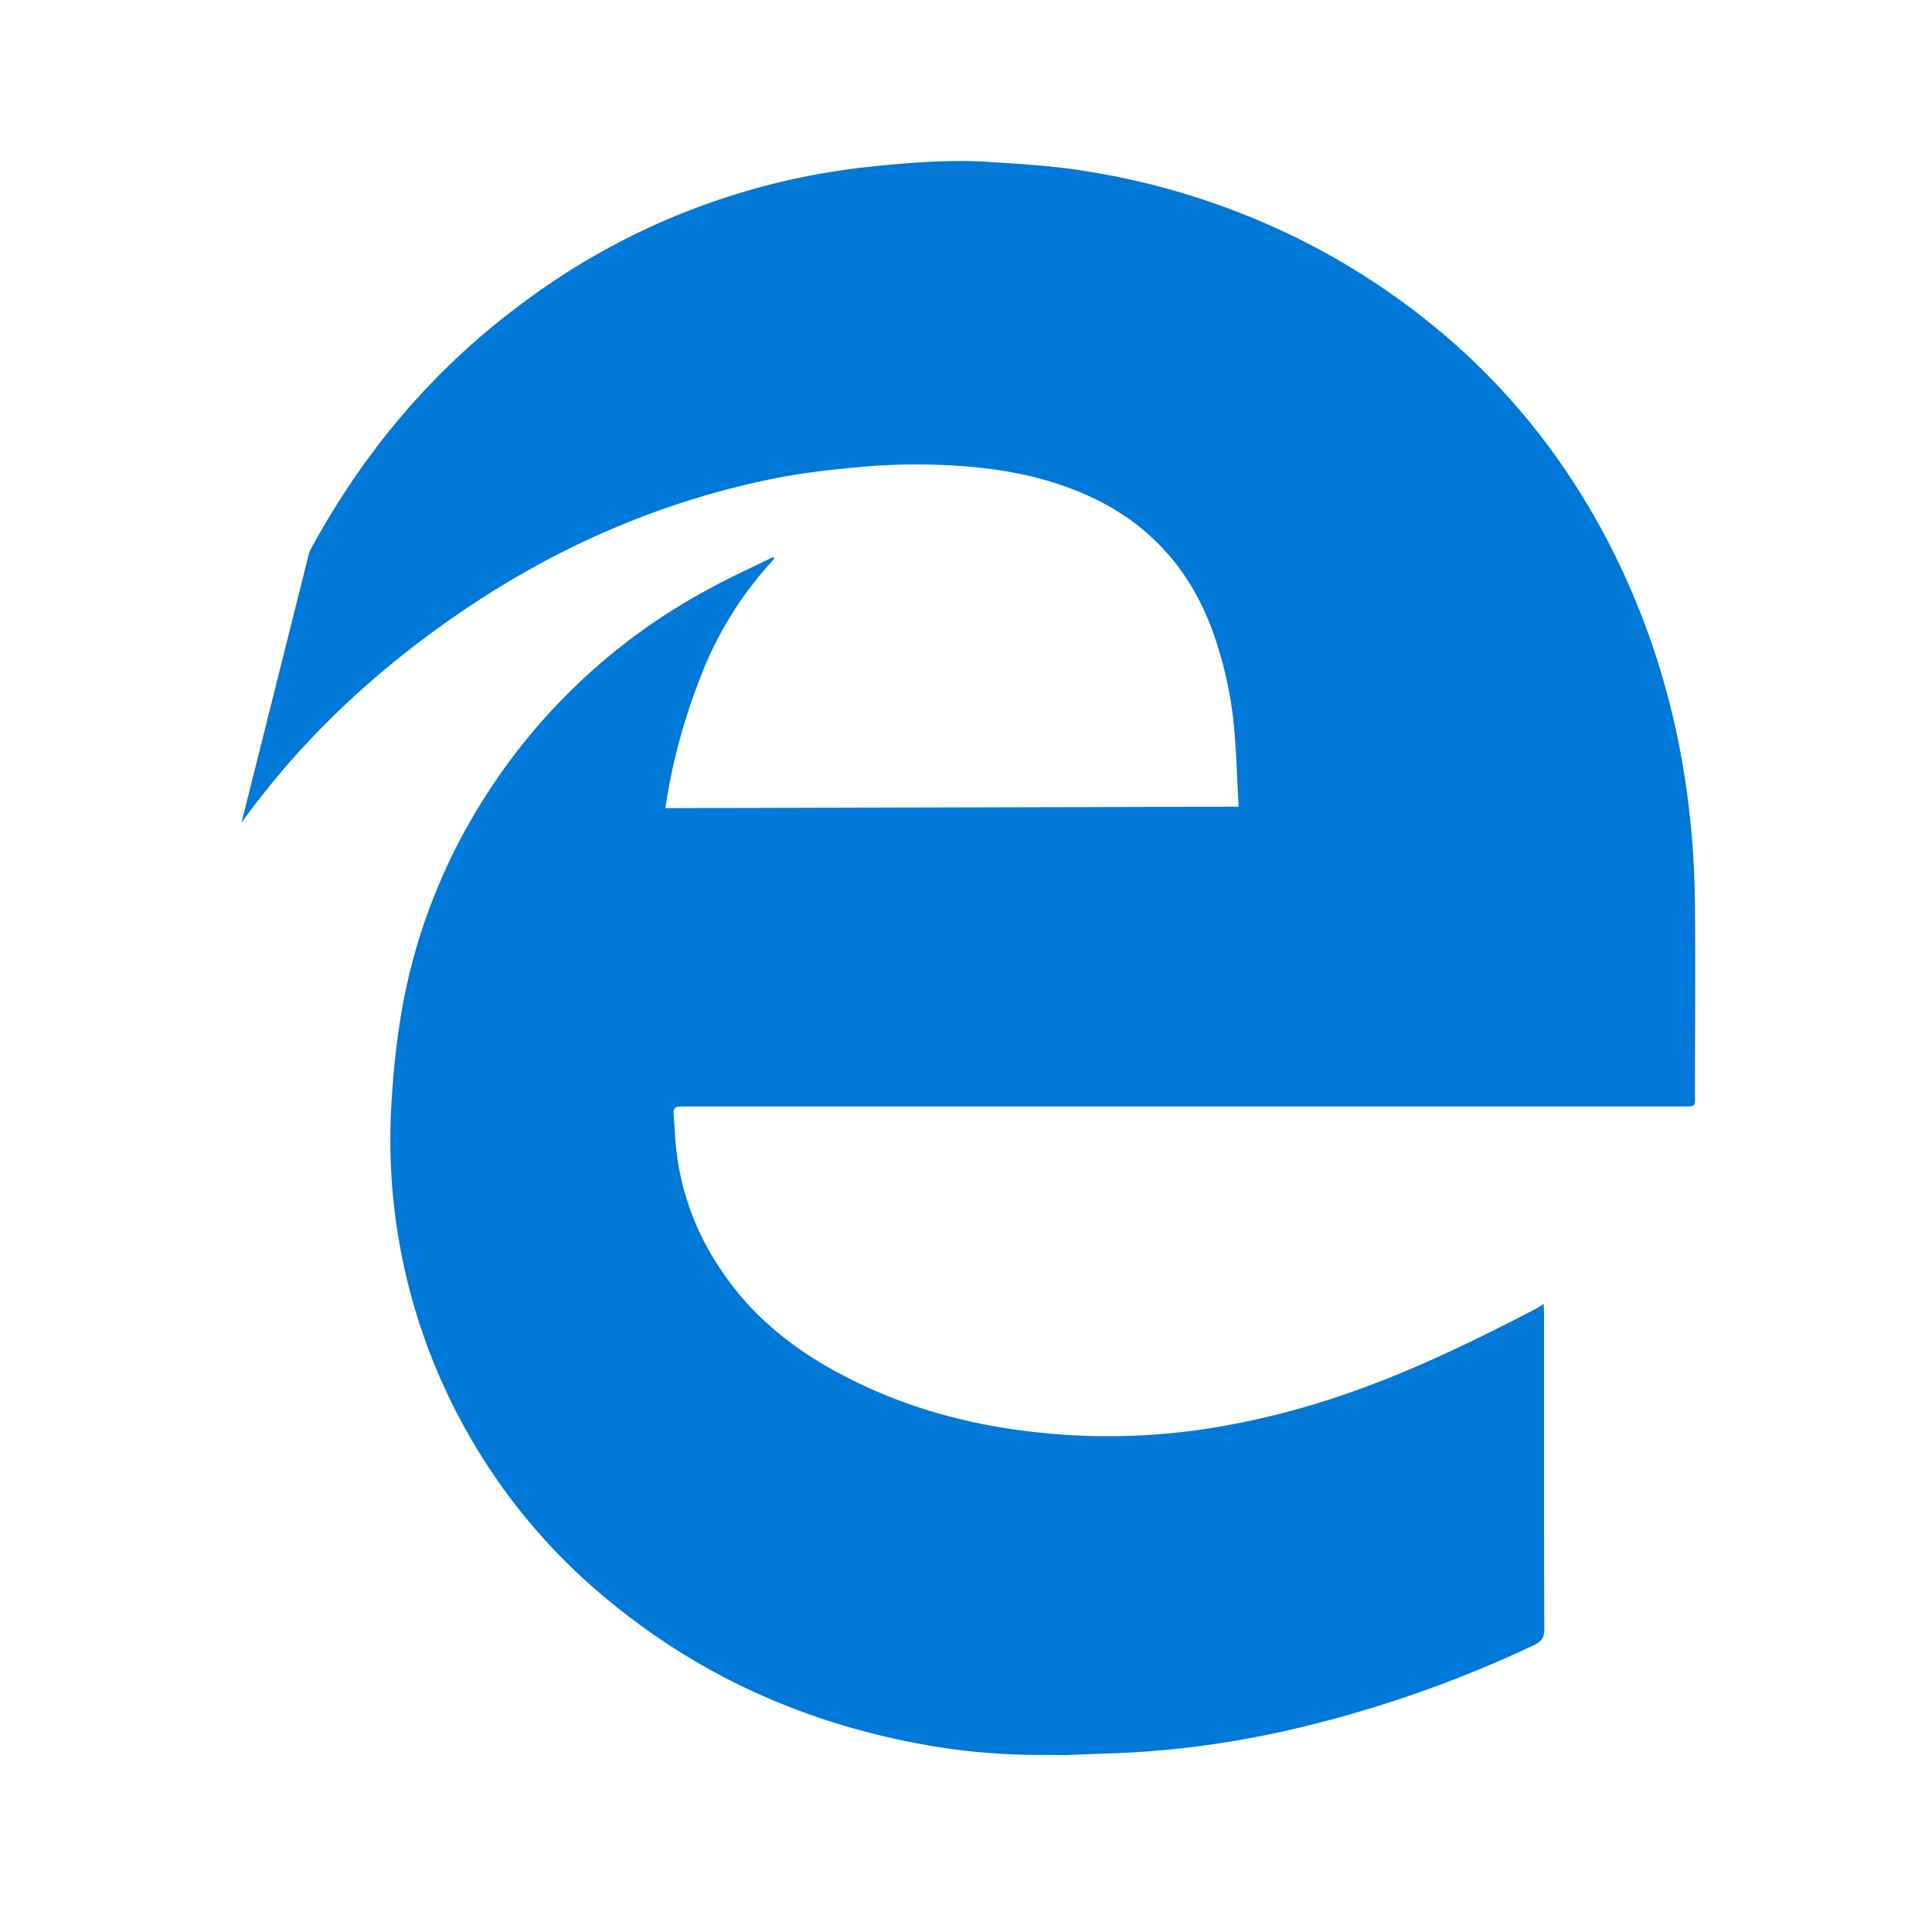 <svg id="iconPath" width="100%" height="100%" viewBox="0 0 24 24" xmlns="http://www.w3.org/2000/svg"><path d="M3.844 6.852c.654-1.213 1.52-2.25 2.626-3.071a8.708 8.708 0 0 1 4.336-1.71c.5-.053 1-.091 1.501-.058.407.027.816.05 1.217.119a9.14 9.14 0 0 1 3.011 1.047c1.473.835 2.617 1.994 3.41 3.49.75 1.422 1.093 2.946 1.11 4.547.007.788.001 1.575 0 2.363 0 .17.023.166-.165.166H8.573a5.55 5.55 0 0 0-.129.002c-.053 0-.08.024-.077.08.006.08.013.16.017.24a3.29 3.29 0 0 0 .56 1.689c.402.615.962 1.045 1.608 1.37.853.433 1.766.64 2.714.7a8.226 8.226 0 0 0 1.584-.057 9.78 9.78 0 0 0 1.76-.416c.86-.285 1.672-.681 2.476-1.098.026-.013.091-.058.091-.058 0 .056.004.11.004.15 0 1.296-.002 2.592.003 3.888 0 .107-.035.158-.129.202-.95.448-1.936.794-2.958 1.035-.72.17-1.452.273-2.192.305-.22.009-.44.015-.66.025l-.382-.002a8.004 8.004 0 0 1-1.458-.141c-1.424-.268-2.708-.841-3.83-1.765a7.38 7.38 0 0 1-1.728-2.027 7.386 7.386 0 0 1-.98-4.225c.024-.381.065-.765.133-1.141a7.242 7.242 0 0 1 1.025-2.602A7.475 7.475 0 0 1 8.818 7.31c.256-.14.524-.261.787-.391.004.007.01.014.012.02a.46.46 0 0 1-.028.035 4.51 4.51 0 0 0-.914 1.508 7.31 7.31 0 0 0-.41 1.557l7.122-.018c-.015-.26-.026-.588-.046-.848a4.859 4.859 0 0 0-.283-1.348c-.276-.746-.766-1.302-1.489-1.643-.594-.28-1.227-.382-1.874-.406a7.726 7.726 0 0 0-.938.019c-.396.035-.795.077-1.184.158-1.332.275-2.562.8-3.696 1.549C4.76 8.24 3.785 9.13 3 10.22" fill="#0078D7"/></svg>
